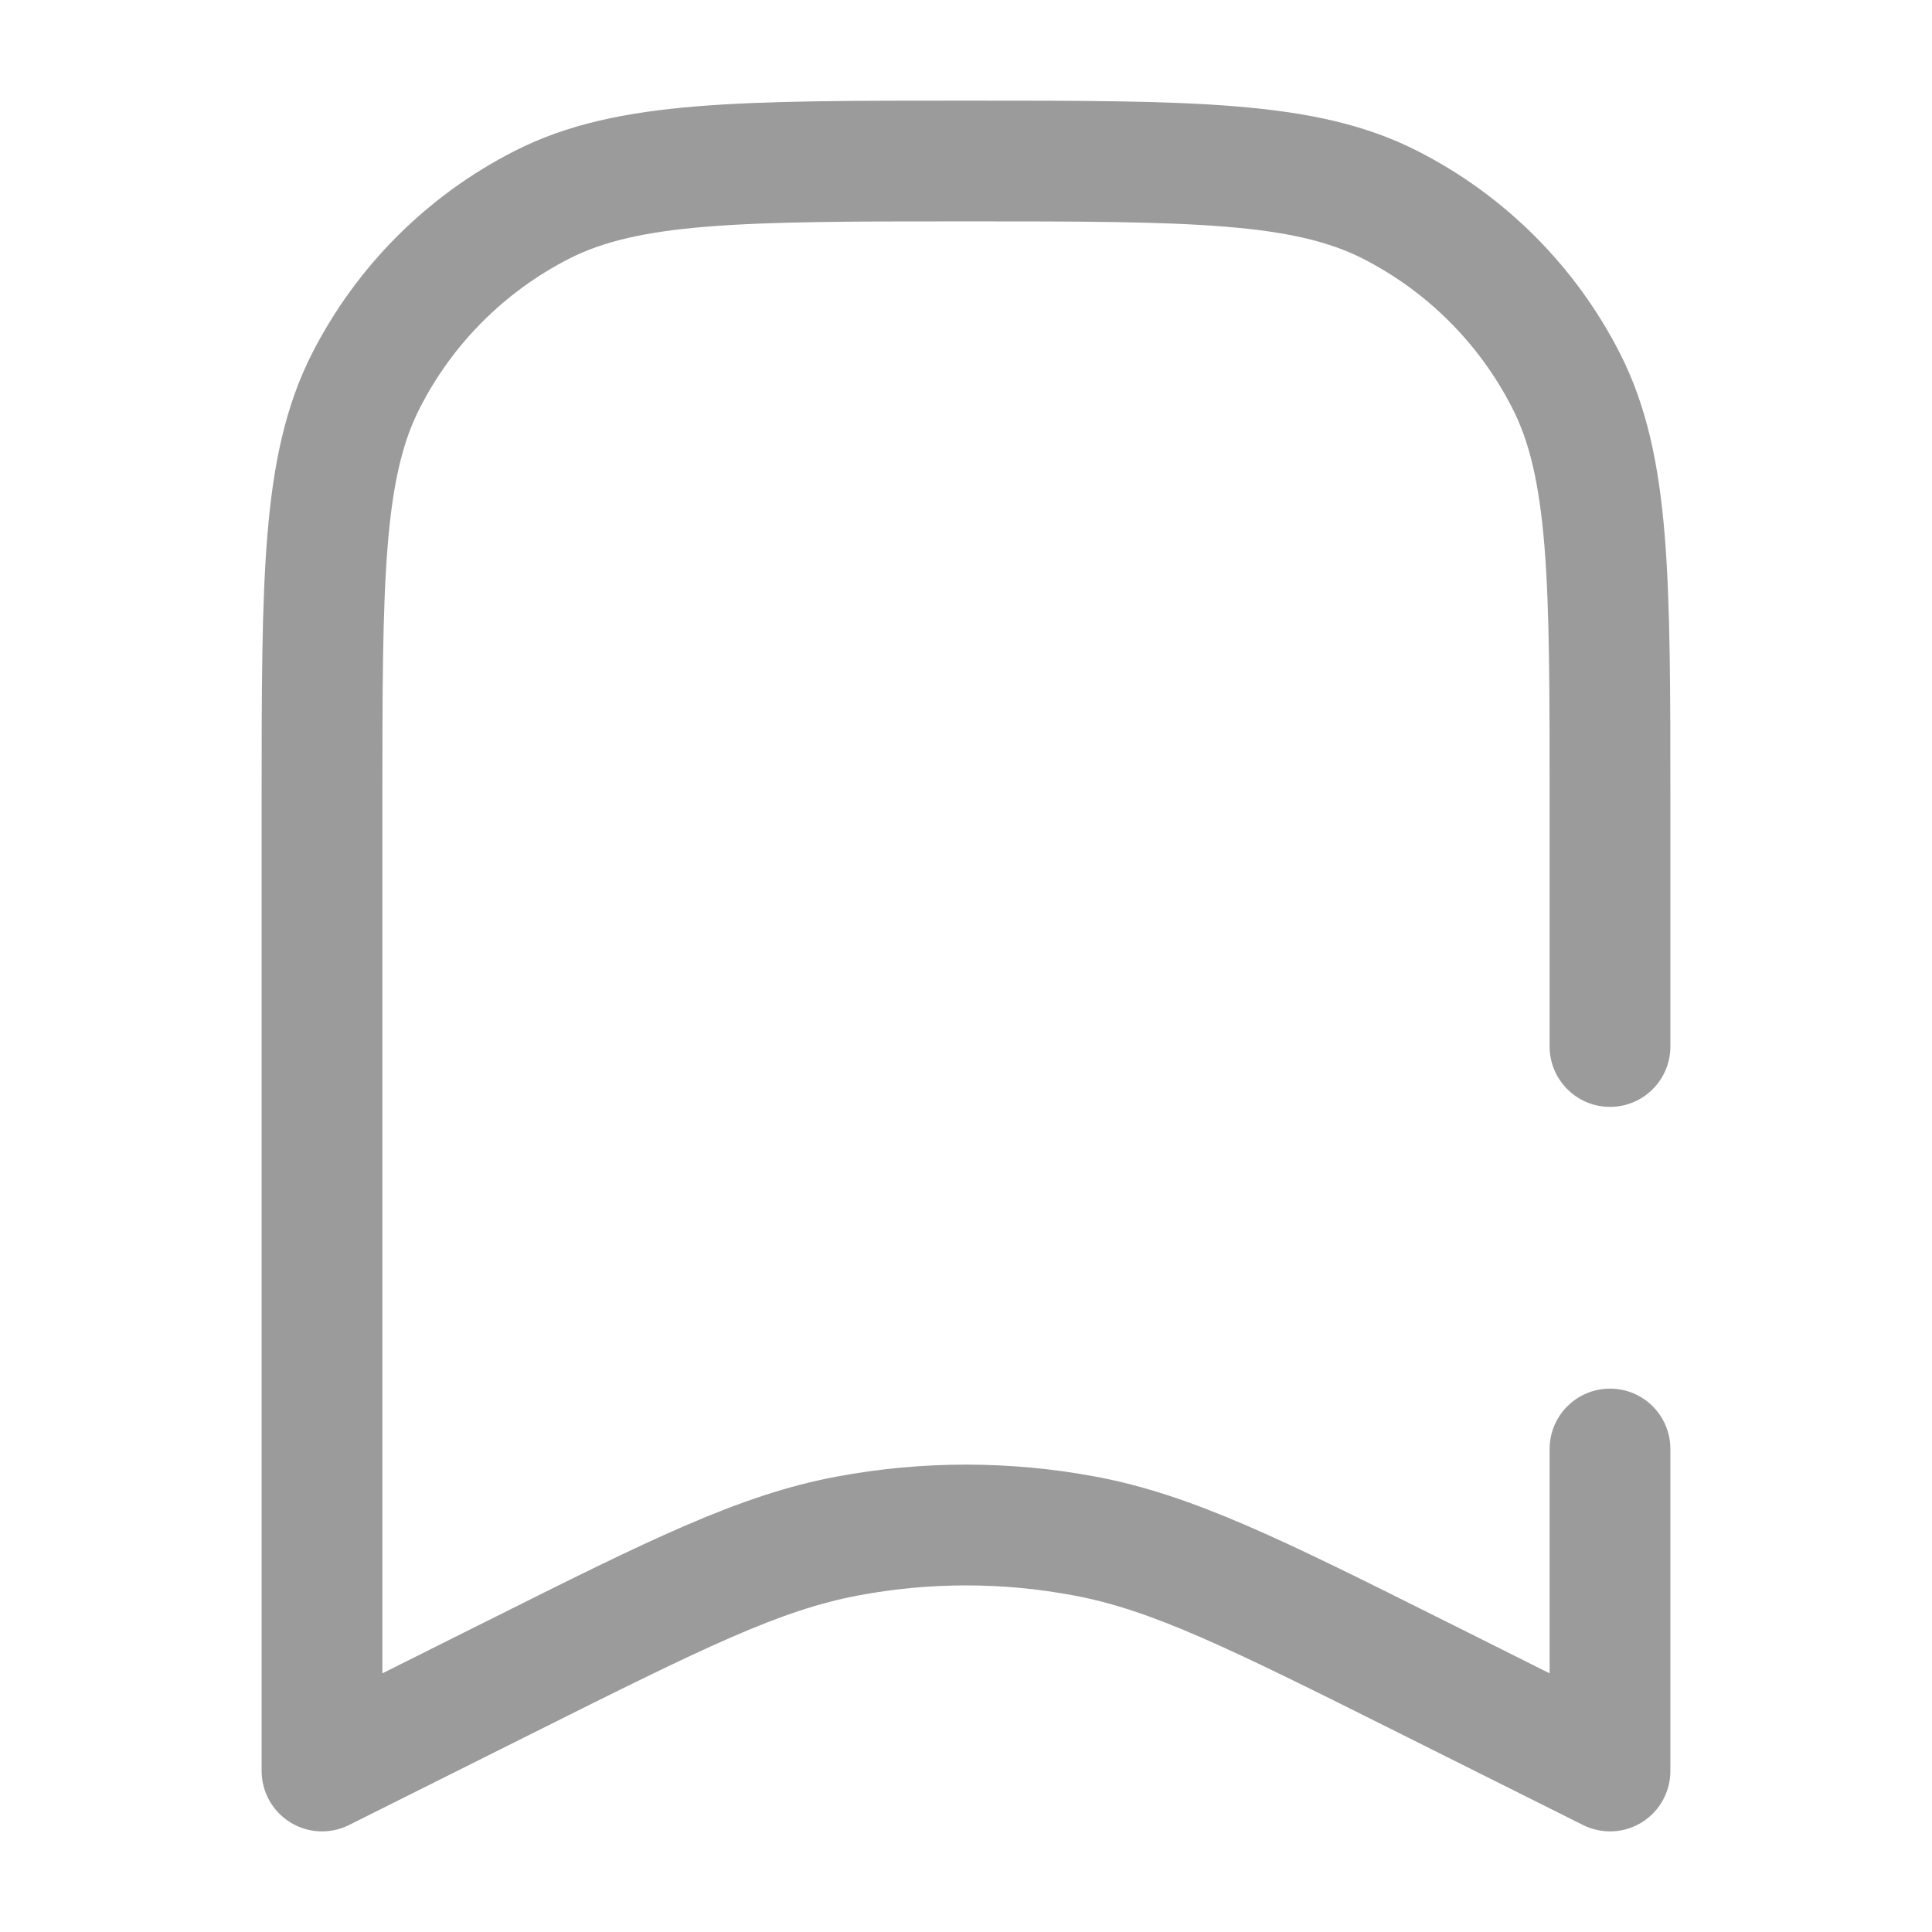 <svg width="24" height="24" viewBox="0 0 24 24" fill="none" xmlns="http://www.w3.org/2000/svg">
<path fill-rule="evenodd" clip-rule="evenodd" d="M11.967 1.25L12.001 1.25L12.034 1.25C13.406 1.25 14.481 1.25 15.346 1.321C16.226 1.393 16.953 1.541 17.611 1.877C18.693 2.428 19.573 3.308 20.124 4.39C20.459 5.048 20.608 5.775 20.68 6.655C20.75 7.519 20.75 8.595 20.75 9.966V10V13C20.75 13.414 20.415 13.75 20 13.75C19.586 13.75 19.25 13.414 19.25 13V10C19.25 8.587 19.25 7.573 19.185 6.777C19.12 5.99 18.997 5.482 18.787 5.071C18.38 4.271 17.73 3.621 16.93 3.213C16.518 3.004 16.011 2.88 15.223 2.816C14.427 2.751 13.413 2.75 12.001 2.75C10.588 2.75 9.574 2.751 8.778 2.816C7.99 2.88 7.482 3.004 7.071 3.213C6.271 3.621 5.621 4.271 5.214 5.071C5.004 5.482 4.88 5.99 4.816 6.777C4.751 7.573 4.75 8.587 4.75 10V20.787L5.941 20.191L6.058 20.133C8.045 19.139 9.182 18.57 10.387 18.344C11.453 18.144 12.548 18.144 13.614 18.344C14.819 18.57 15.956 19.139 17.943 20.133L18.06 20.191L19.25 20.787V18C19.25 17.586 19.586 17.25 20 17.25C20.415 17.25 20.75 17.586 20.75 18V22C20.75 22.26 20.616 22.501 20.395 22.638C20.174 22.775 19.898 22.787 19.665 22.671L17.389 21.533C15.252 20.464 14.311 20.001 13.337 19.819C12.454 19.653 11.547 19.653 10.664 19.819C9.69 20.001 8.749 20.464 6.612 21.533L4.336 22.671C4.103 22.787 3.827 22.775 3.606 22.638C3.385 22.501 3.25 22.26 3.25 22V10L3.25 9.966C3.25 8.595 3.25 7.519 3.321 6.655C3.393 5.775 3.542 5.048 3.877 4.39C4.428 3.308 5.308 2.428 6.39 1.877C7.048 1.541 7.775 1.393 8.655 1.321C9.52 1.25 10.595 1.25 11.967 1.25Z" fill="#9B9B9B"/>
</svg>
